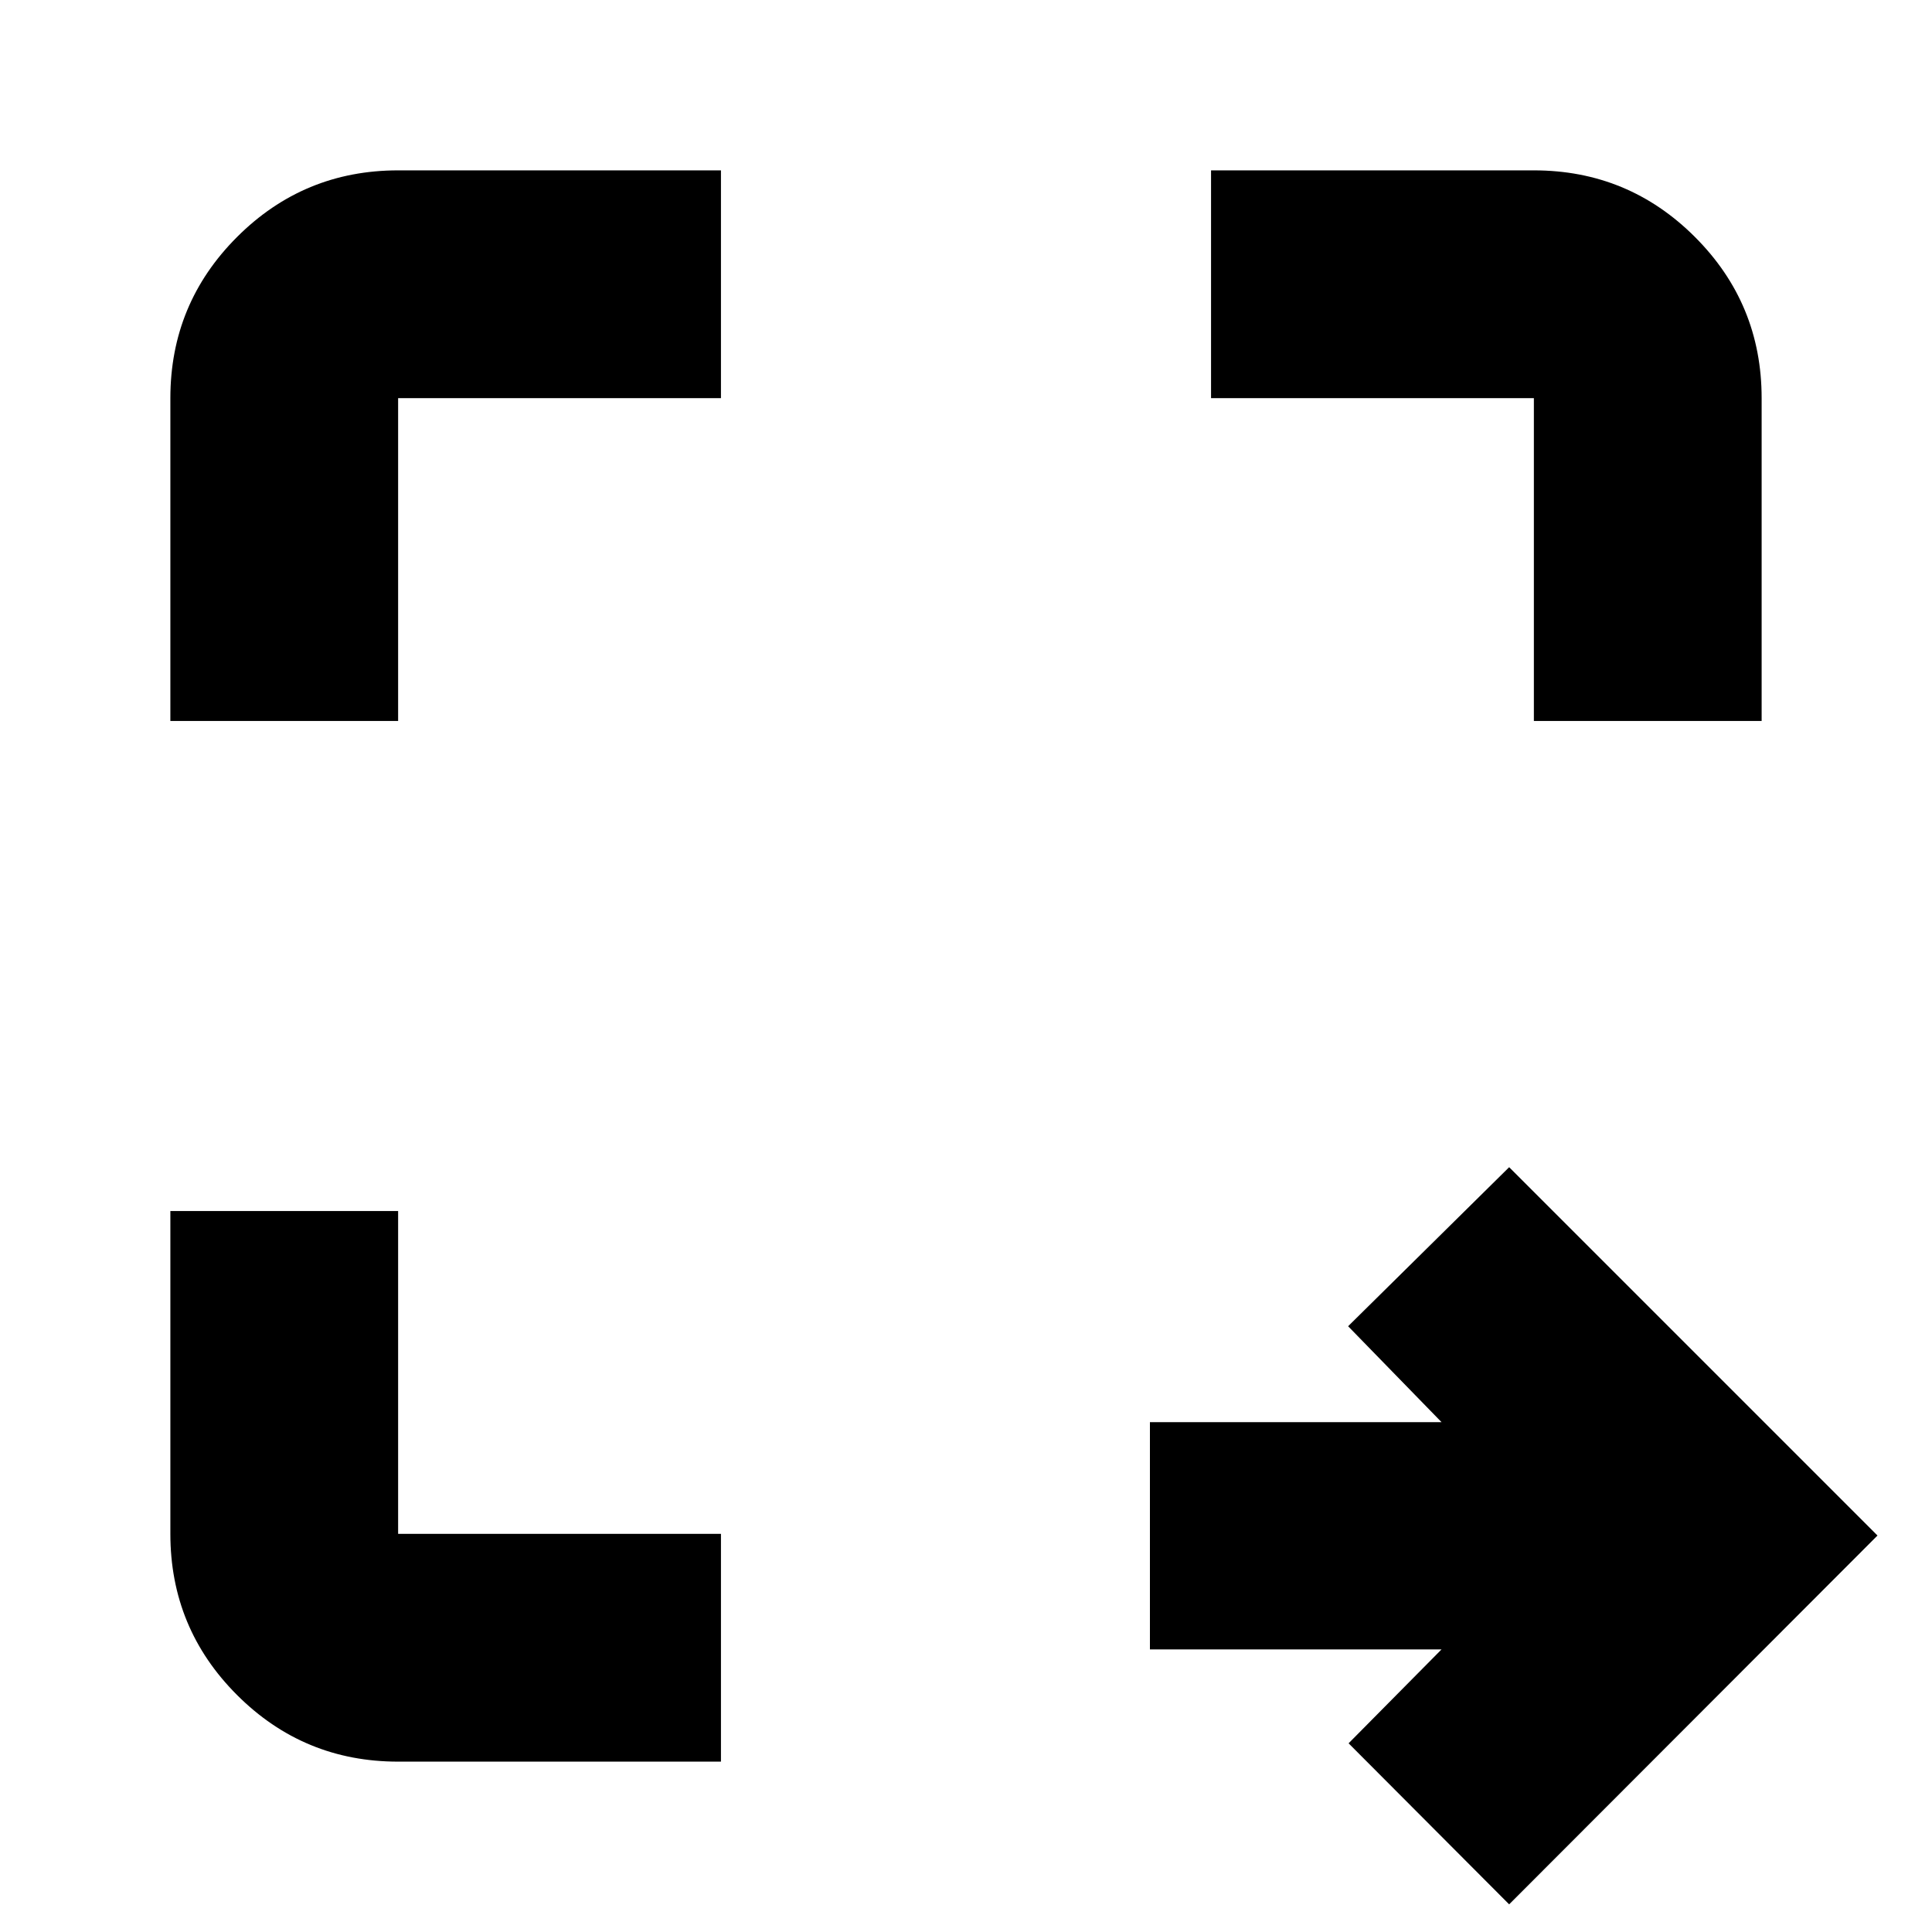 <svg xmlns="http://www.w3.org/2000/svg" height="24" viewBox="0 96 960 960" width="24"><path d="m749.891 1042.26-79.782-80.021 46.174-46.652H571.391V802.652h144.892L669.87 755l80.021-79.022L932.913 859l-183.022 183.26Zm-552.065-70.912q-46.929 0-80.052-33.122-33.122-33.123-33.122-80.052V697.761h113.174v160.413h160.413v113.174H197.826ZM84.652 454.239V293.826q0-46.929 33.122-80.052 33.123-33.122 80.052-33.122h160.413v113.174H197.826v160.413H84.652Zm677.522 0V293.826H601.761V180.652h160.413q46.929 0 80.052 33.122 33.122 33.123 33.122 80.052v160.413H762.174Z"/></svg>